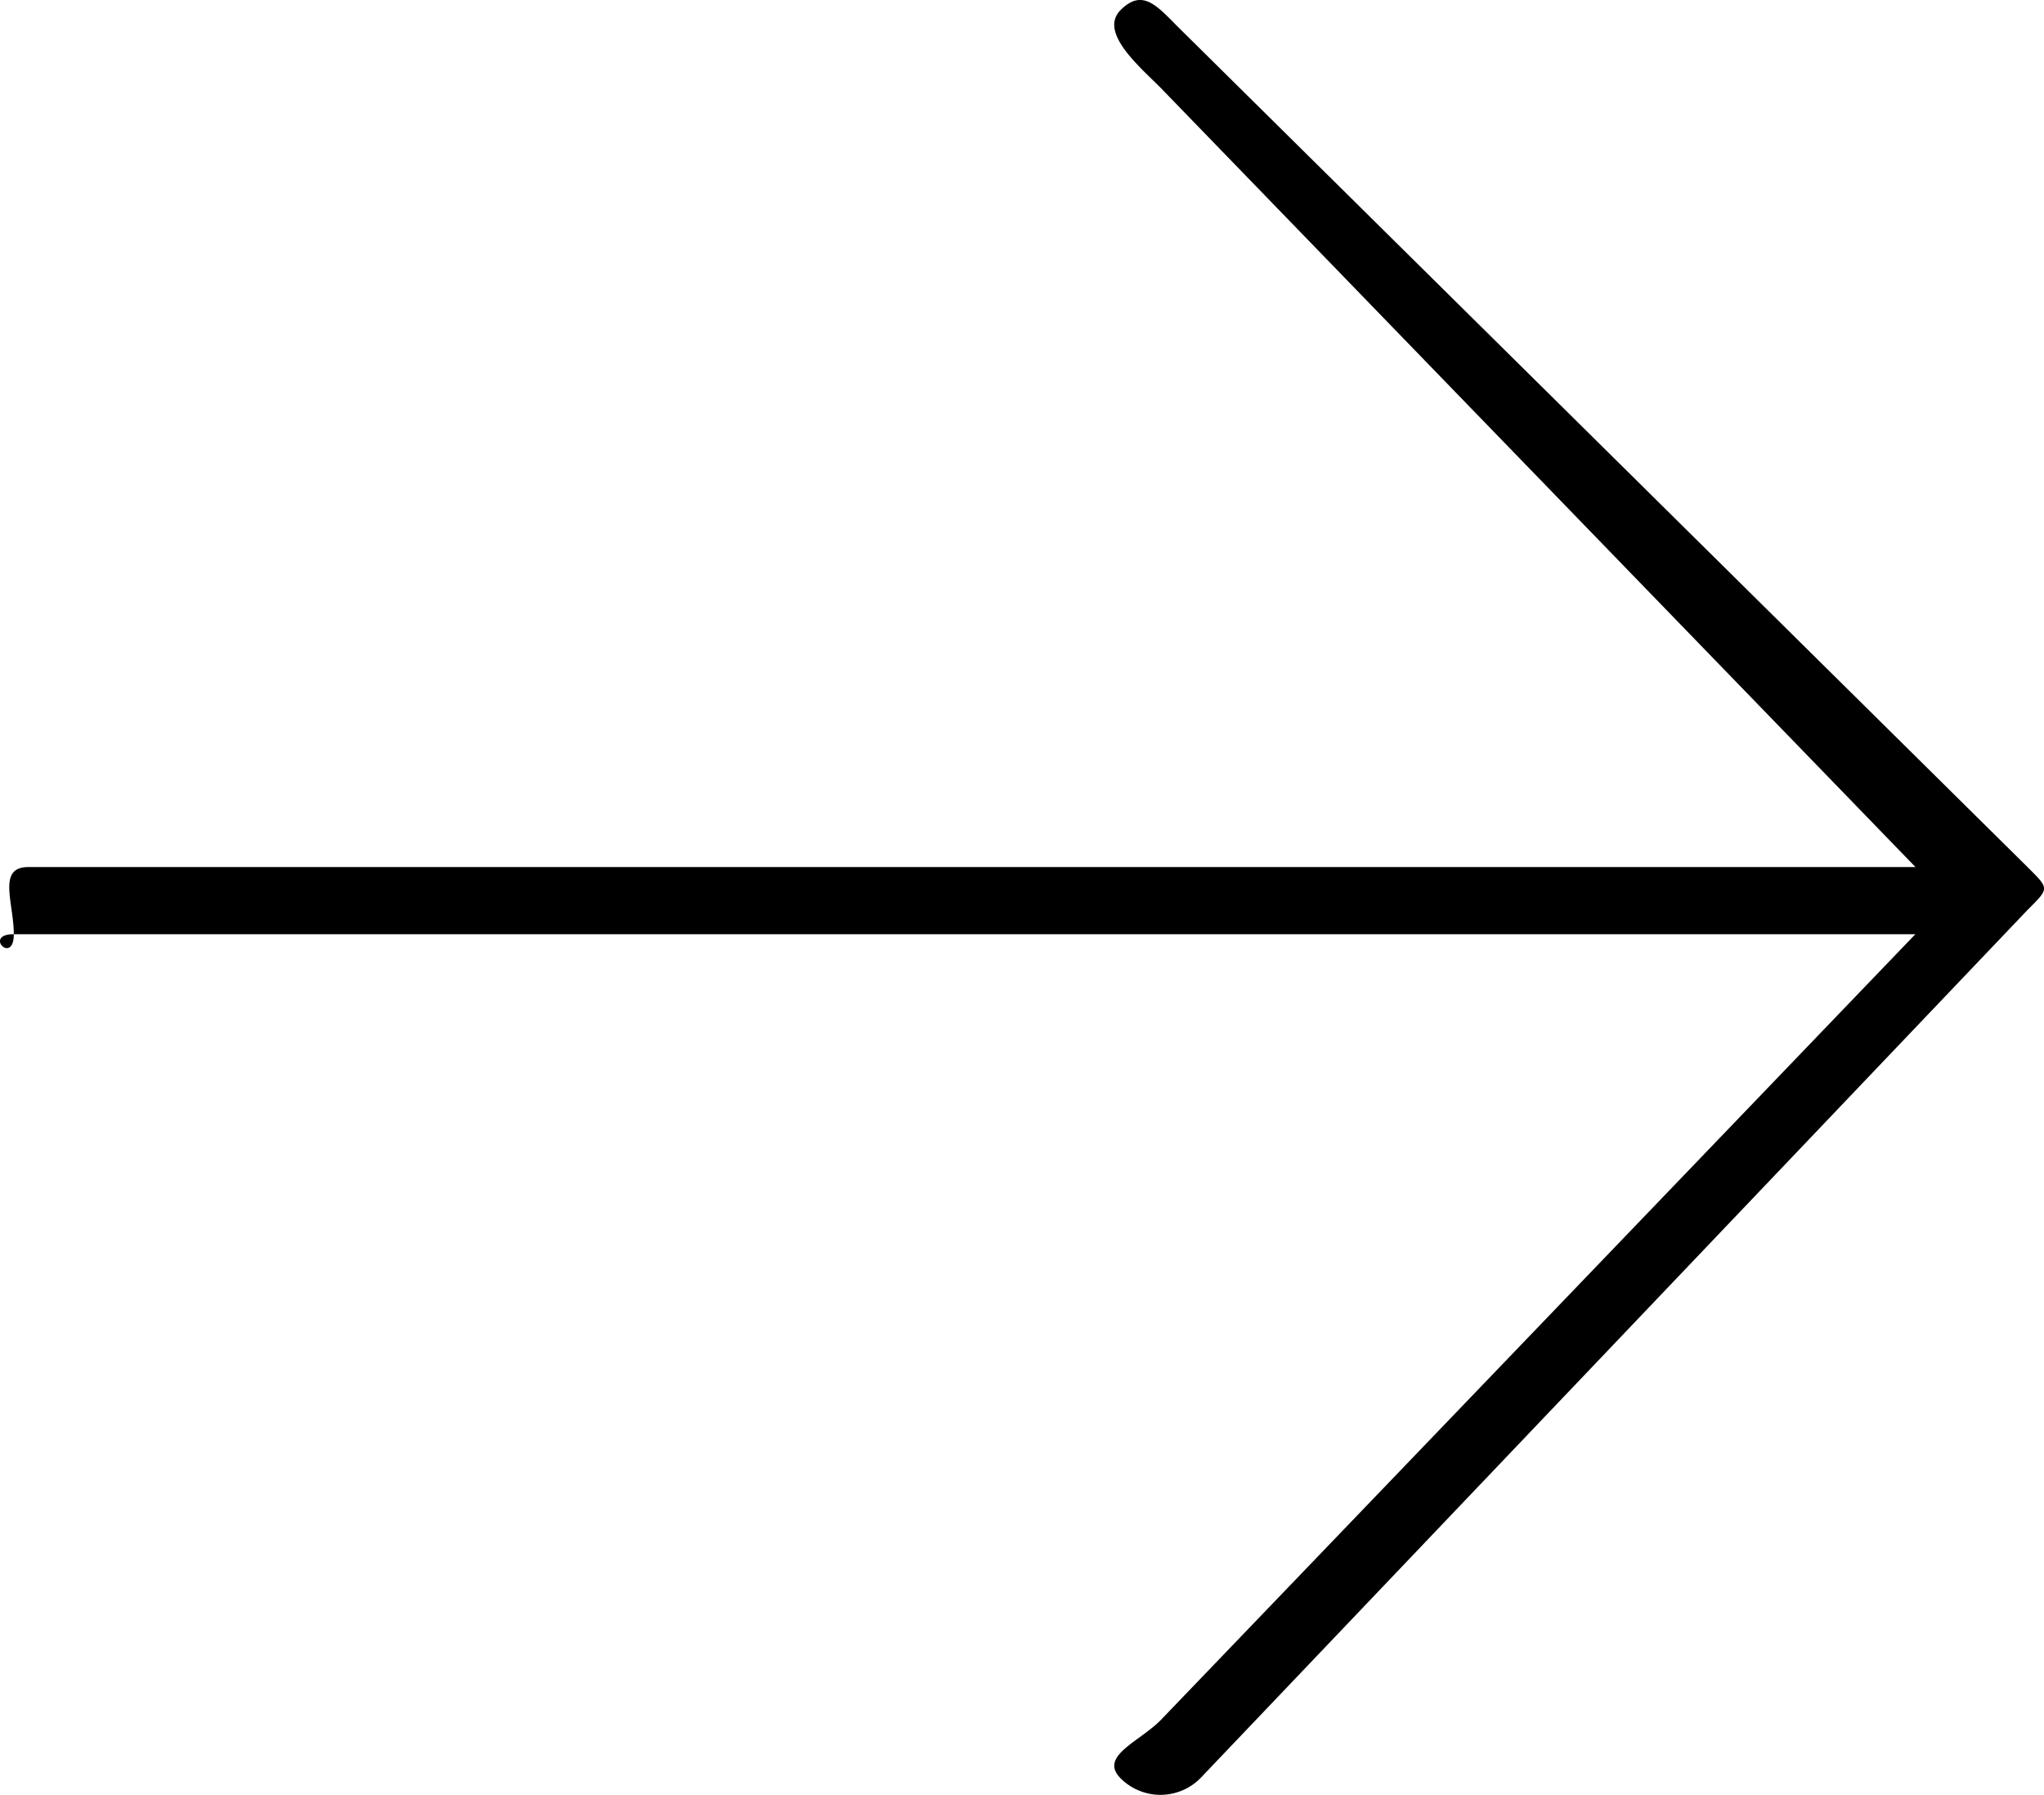 <svg id="Group_14701" data-name="Group 14701" xmlns="http://www.w3.org/2000/svg" width="27.41" height="24.064" viewBox="0 0 27.41 24.064">
  <path id="Path_59661" data-name="Path 59661" d="M27.189,11.625,15.812.376c-.295-.295-.489-.537-.784-.242s.239.746.534,1.041l10.125,10.45H.377c-.417,0-.192.48-.192.9s-.417,0,0,0h25.5L15.562,23.065c-.295.295-.828.483-.534.778a.755.755,0,0,0,1.067,0L27.189,12.2C27.484,11.905,27.484,11.92,27.189,11.625Z" transform="translate(0 0)"/>
</svg>

